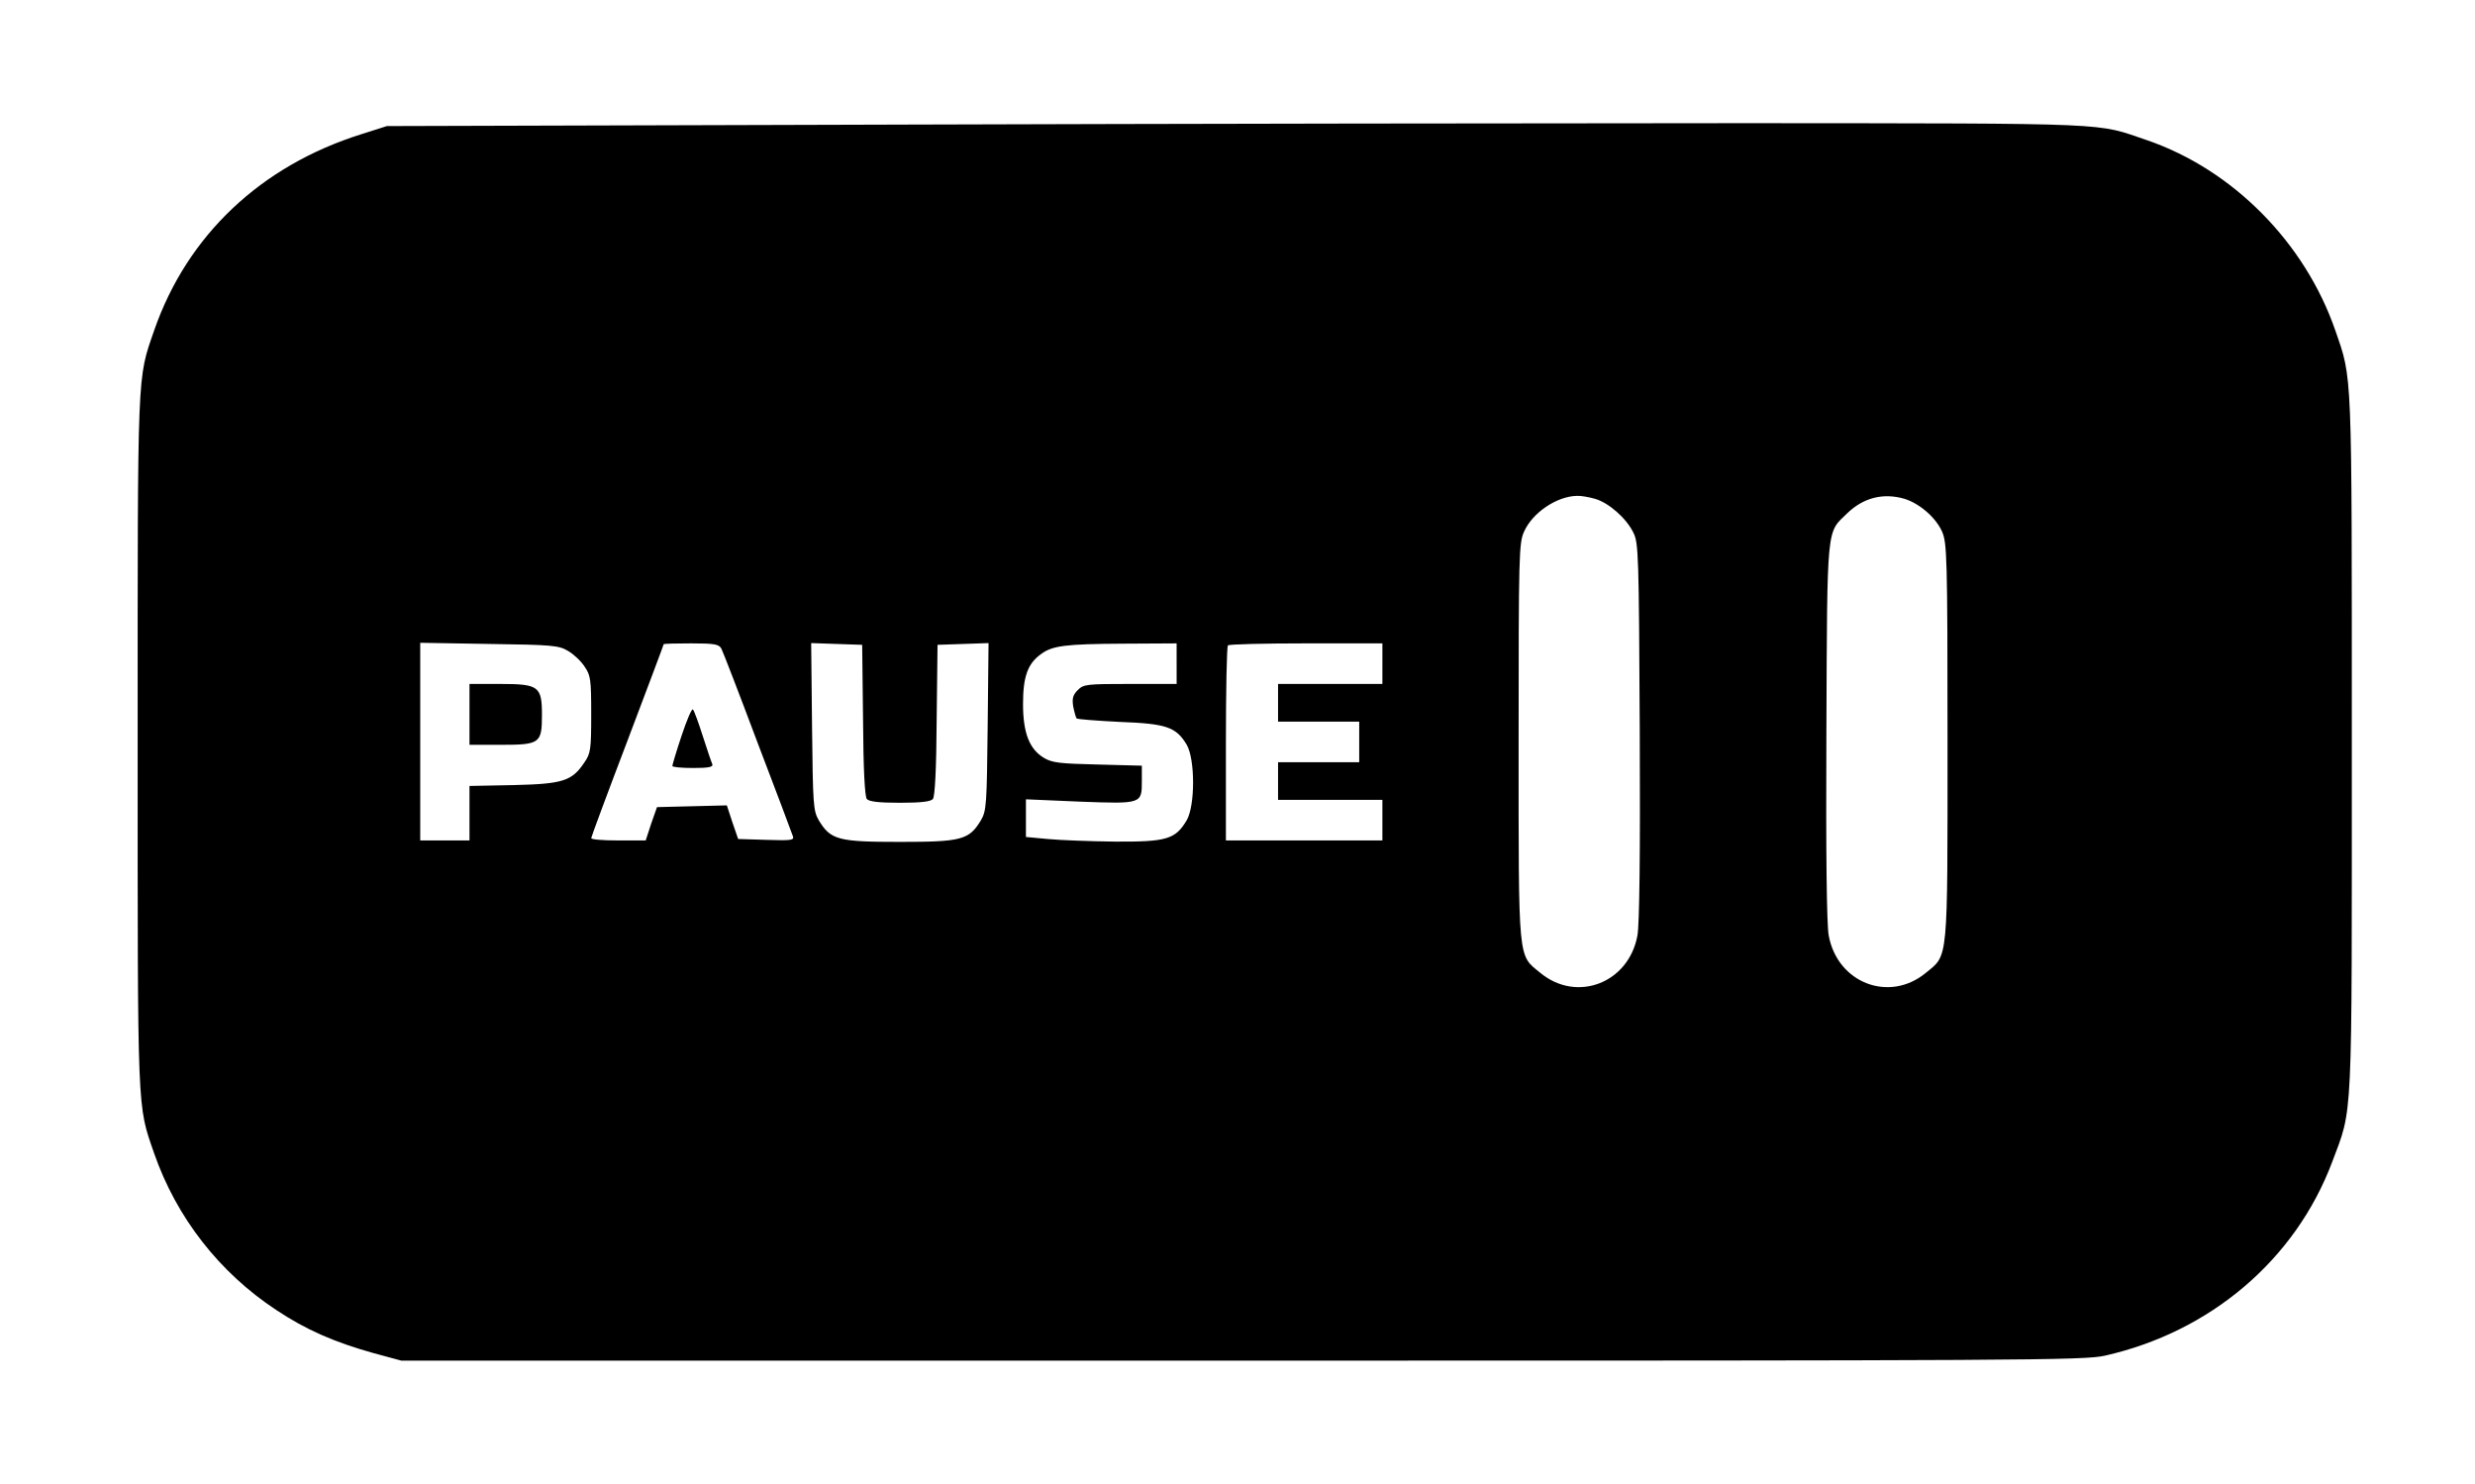 <?xml version="1.0" standalone="no"?>
<!DOCTYPE svg PUBLIC "-//W3C//DTD SVG 20010904//EN"
 "http://www.w3.org/TR/2001/REC-SVG-20010904/DTD/svg10.dtd">
<svg version="1.0" xmlns="http://www.w3.org/2000/svg"
 width="854pt" height="512pt" viewBox="0 0 854 512"
 preserveAspectRatio="xMidYMid meet">

<g transform="translate(0,512) scale(0.1,-0.1)"
fill="#000000" stroke="none">
<path d="M3085 4690 l-1750 -5 -88 -28 c-347 -109 -601 -349 -715 -677 -59
-171 -57 -120 -57 -1420 0 -1300 -2 -1249 57 -1420 77 -221 225 -411 421 -540
102 -68 200 -111 336 -149 l96 -26 2900 0 c2709 0 2905 1 2977 17 365 82 658
331 785 668 72 192 68 111 68 1445 0 1305 2 1254 -57 1425 -105 303 -353 554
-649 656 -180 61 -94 58 -1389 59 -652 0 -1972 -2 -2935 -5z m2418 -1291 c47
-13 109 -67 133 -117 18 -35 19 -78 22 -685 2 -422 -1 -668 -8 -705 -30 -164
-209 -233 -335 -129 -78 64 -75 28 -75 797 0 648 1 687 19 726 29 65 112 121
181 123 14 1 42 -4 63 -10z m1068 0 c52 -16 108 -64 130 -113 17 -39 19 -81
19 -726 0 -769 3 -733 -75 -797 -126 -104 -305 -35 -335 129 -7 37 -10 283 -8
705 3 721 0 682 72 752 56 54 124 71 197 50z m-4611 -525 c19 -11 45 -35 57
-54 21 -30 23 -45 23 -165 0 -120 -2 -135 -23 -165 -43 -65 -74 -75 -244 -79
l-153 -3 0 -94 0 -94 -85 0 -85 0 0 341 0 341 238 -4 c218 -3 240 -5 272 -24z
m529 8 c5 -9 61 -154 124 -322 64 -168 119 -313 122 -323 7 -16 0 -18 -90 -15
l-98 3 -20 58 -19 58 -121 -3 -120 -3 -20 -57 -19 -58 -94 0 c-52 0 -94 3 -94
8 0 4 56 155 125 336 69 182 125 331 125 333 0 2 43 3 95 3 80 0 96 -3 104
-18z m489 -246 c1 -171 6 -264 13 -273 8 -9 41 -13 114 -13 73 0 106 4 114 13
7 9 12 102 13 273 l3 259 88 3 88 3 -3 -288 c-3 -269 -4 -290 -23 -323 -41
-68 -66 -75 -280 -75 -214 0 -239 7 -280 75 -19 33 -20 54 -23 323 l-3 288 88
-3 88 -3 3 -259z m1082 194 l0 -70 -160 0 c-150 0 -161 -1 -181 -21 -17 -17
-20 -29 -16 -56 4 -20 9 -38 12 -42 4 -3 71 -8 149 -12 160 -6 194 -17 231
-79 29 -51 29 -209 0 -260 -39 -66 -69 -75 -247 -74 -87 1 -192 5 -233 9 l-75
7 0 65 0 65 185 -8 c215 -8 215 -8 215 71 l0 53 -152 4 c-131 3 -158 6 -186
23 -50 30 -72 86 -72 186 0 94 16 139 62 172 39 29 83 35 286 36 l182 1 0 -70z
m710 0 l0 -70 -180 0 -180 0 0 -65 0 -65 140 0 140 0 0 -70 0 -70 -140 0 -140
0 0 -65 0 -65 180 0 180 0 0 -70 0 -70 -270 0 -270 0 0 333 c0 184 3 337 7
340 3 4 125 7 270 7 l263 0 0 -70z"/>
<path d="M1620 2655 l0 -105 108 0 c135 0 142 5 142 103 0 99 -11 107 -145
107 l-105 0 0 -105z"/>
<path d="M2352 2582 c-18 -54 -32 -101 -32 -105 0 -4 32 -7 71 -7 53 0 70 3
67 13 -3 6 -18 50 -33 97 -15 47 -30 88 -34 92 -4 4 -21 -36 -39 -90z"/>
</g>
</svg>

